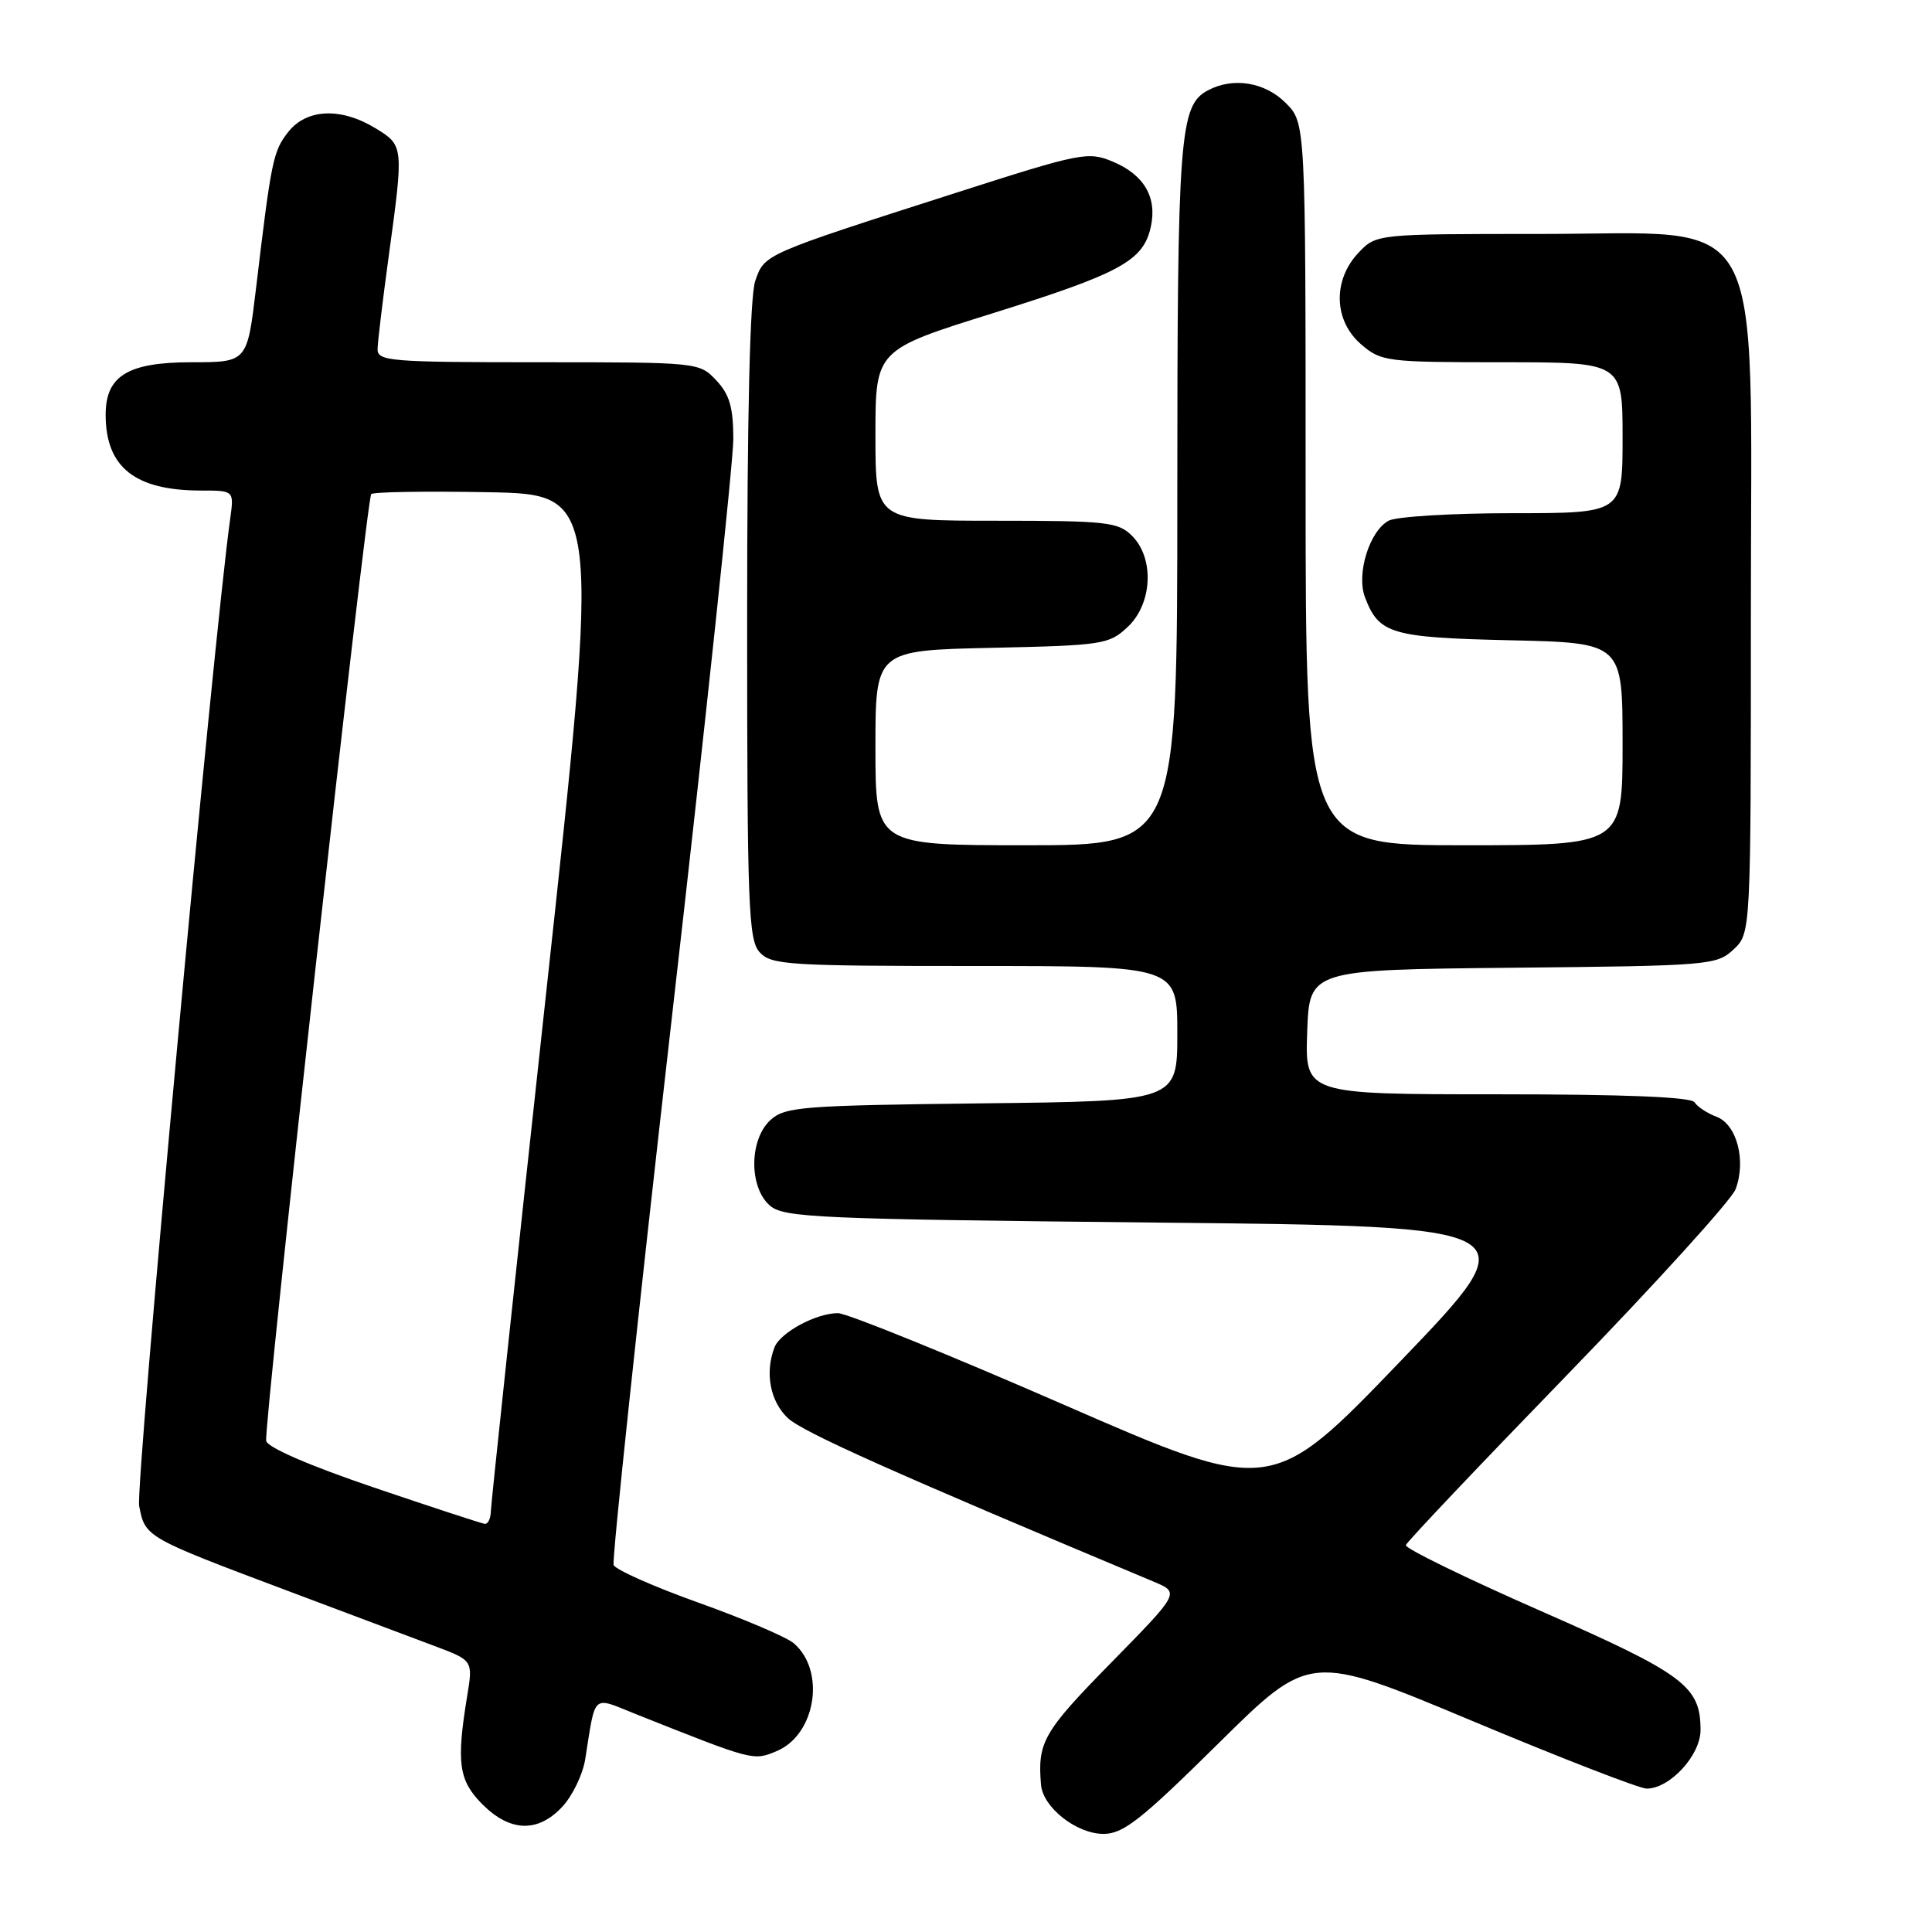 <?xml version="1.0" encoding="UTF-8" standalone="no"?>
<!DOCTYPE svg PUBLIC "-//W3C//DTD SVG 1.1//EN" "http://www.w3.org/Graphics/SVG/1.1/DTD/svg11.dtd" >
<svg xmlns="http://www.w3.org/2000/svg" xmlns:xlink="http://www.w3.org/1999/xlink" version="1.1" viewBox="0 0 256 256">
 <g >
 <path fill="currentColor"
d=" M 161.45 231.01 C 173.57 219.03 173.57 219.03 195.03 228.01 C 206.84 232.96 217.26 237.00 218.19 237.00 C 221.27 237.00 225.33 232.58 225.33 229.24 C 225.33 223.42 223.18 221.82 204.13 213.45 C 194.18 209.08 186.15 205.16 186.28 204.74 C 186.40 204.32 196.07 194.12 207.75 182.08 C 219.43 170.03 229.42 159.01 229.97 157.59 C 231.40 153.81 230.15 149.01 227.46 147.98 C 226.21 147.51 224.90 146.65 224.54 146.06 C 224.10 145.36 215.30 145.00 198.40 145.00 C 172.92 145.00 172.92 145.00 173.21 136.75 C 173.50 128.50 173.50 128.50 200.45 128.23 C 226.50 127.98 227.48 127.89 229.70 125.81 C 232.00 123.65 232.00 123.65 232.00 81.05 C 232.00 26.46 234.53 31.00 204.10 31.00 C 182.35 31.00 182.35 31.00 179.97 33.53 C 176.57 37.16 176.73 42.51 180.36 45.63 C 183.01 47.91 183.72 48.00 199.06 48.00 C 215.00 48.00 215.00 48.00 215.00 58.00 C 215.00 68.00 215.00 68.00 200.43 68.00 C 192.42 68.00 185.03 68.45 184.01 68.99 C 181.46 70.36 179.69 76.06 180.87 79.15 C 182.71 84.00 184.32 84.48 200.15 84.84 C 215.00 85.18 215.00 85.18 215.00 98.59 C 215.00 112.00 215.00 112.00 194.00 112.00 C 173.00 112.00 173.00 112.00 173.00 64.14 C 173.00 16.27 173.00 16.27 170.36 13.64 C 167.60 10.87 163.38 10.19 160.04 11.98 C 156.29 13.98 156.00 17.88 156.00 65.65 C 156.00 112.00 156.00 112.00 136.00 112.00 C 116.00 112.00 116.00 112.00 116.00 99.09 C 116.00 86.18 116.00 86.18 131.42 85.84 C 146.14 85.52 146.96 85.39 149.42 83.08 C 152.70 80.00 152.99 73.99 150.00 71.00 C 148.17 69.17 146.67 69.00 132.00 69.00 C 116.00 69.00 116.00 69.00 116.00 57.68 C 116.00 46.36 116.00 46.36 131.63 41.48 C 148.50 36.20 151.50 34.56 152.49 30.05 C 153.35 26.15 151.59 23.14 147.43 21.41 C 144.18 20.05 143.21 20.24 126.76 25.52 C 101.09 33.75 101.32 33.65 100.08 37.20 C 99.37 39.23 99.00 54.82 99.00 82.32 C 99.00 120.02 99.17 124.53 100.65 126.17 C 102.18 127.86 104.42 128.00 129.15 128.00 C 156.00 128.00 156.00 128.00 156.00 136.95 C 156.00 145.91 156.00 145.91 130.10 146.20 C 106.28 146.48 104.04 146.65 102.10 148.40 C 99.26 150.98 99.22 157.35 102.03 159.76 C 103.89 161.35 108.40 161.54 153.39 162.00 C 202.72 162.50 202.72 162.50 185.61 180.32 C 168.49 198.14 168.49 198.14 140.82 186.07 C 125.60 179.43 112.19 174.00 111.03 174.00 C 108.13 174.00 103.38 176.57 102.62 178.54 C 101.33 181.91 102.05 185.69 104.39 187.90 C 106.37 189.76 118.31 195.10 152.92 209.60 C 156.33 211.04 156.33 211.04 147.17 220.38 C 138.23 229.49 137.46 230.85 137.94 236.50 C 138.20 239.50 142.65 243.00 146.22 243.00 C 148.84 243.00 151.19 241.15 161.45 231.01 Z  M 74.53 239.38 C 75.86 237.94 77.22 235.12 77.54 233.13 C 78.96 224.24 78.36 224.77 84.26 227.13 C 99.86 233.34 99.80 233.33 102.89 232.04 C 108.09 229.89 109.45 221.42 105.19 217.75 C 104.26 216.94 98.61 214.53 92.63 212.39 C 86.64 210.25 81.55 207.99 81.31 207.37 C 81.07 206.74 84.54 174.12 89.02 134.87 C 93.51 95.62 97.17 61.09 97.17 58.15 C 97.16 53.98 96.67 52.27 94.91 50.40 C 92.66 48.01 92.55 48.00 71.33 48.00 C 51.67 48.00 50.00 47.86 50.03 46.25 C 50.05 45.29 50.71 39.78 51.50 34.00 C 53.51 19.32 53.50 19.28 49.75 16.99 C 45.17 14.20 40.62 14.40 38.19 17.49 C 36.19 20.03 35.95 21.19 33.92 38.25 C 32.75 48.00 32.75 48.00 25.38 48.00 C 16.94 48.00 14.00 49.80 14.00 54.95 C 14.00 61.92 17.88 65.00 26.66 65.00 C 31.02 65.00 31.02 65.00 30.50 68.75 C 28.26 84.85 17.93 196.82 18.44 199.54 C 19.22 203.67 19.29 203.71 37.87 210.70 C 45.92 213.72 54.79 217.06 57.59 218.11 C 62.68 220.02 62.68 220.02 61.90 224.76 C 60.45 233.58 60.78 235.93 63.92 239.08 C 67.61 242.77 71.29 242.87 74.53 239.38 Z  M 49.50 197.09 C 40.99 194.20 35.41 191.78 35.27 190.92 C 34.94 188.87 48.57 66.10 49.19 65.47 C 49.48 65.18 56.44 65.07 64.64 65.22 C 79.57 65.50 79.57 65.50 72.32 132.00 C 68.34 168.57 65.06 199.29 65.04 200.25 C 65.02 201.21 64.66 201.96 64.25 201.92 C 63.84 201.88 57.20 199.70 49.50 197.09 Z "/>
</g>
</svg>